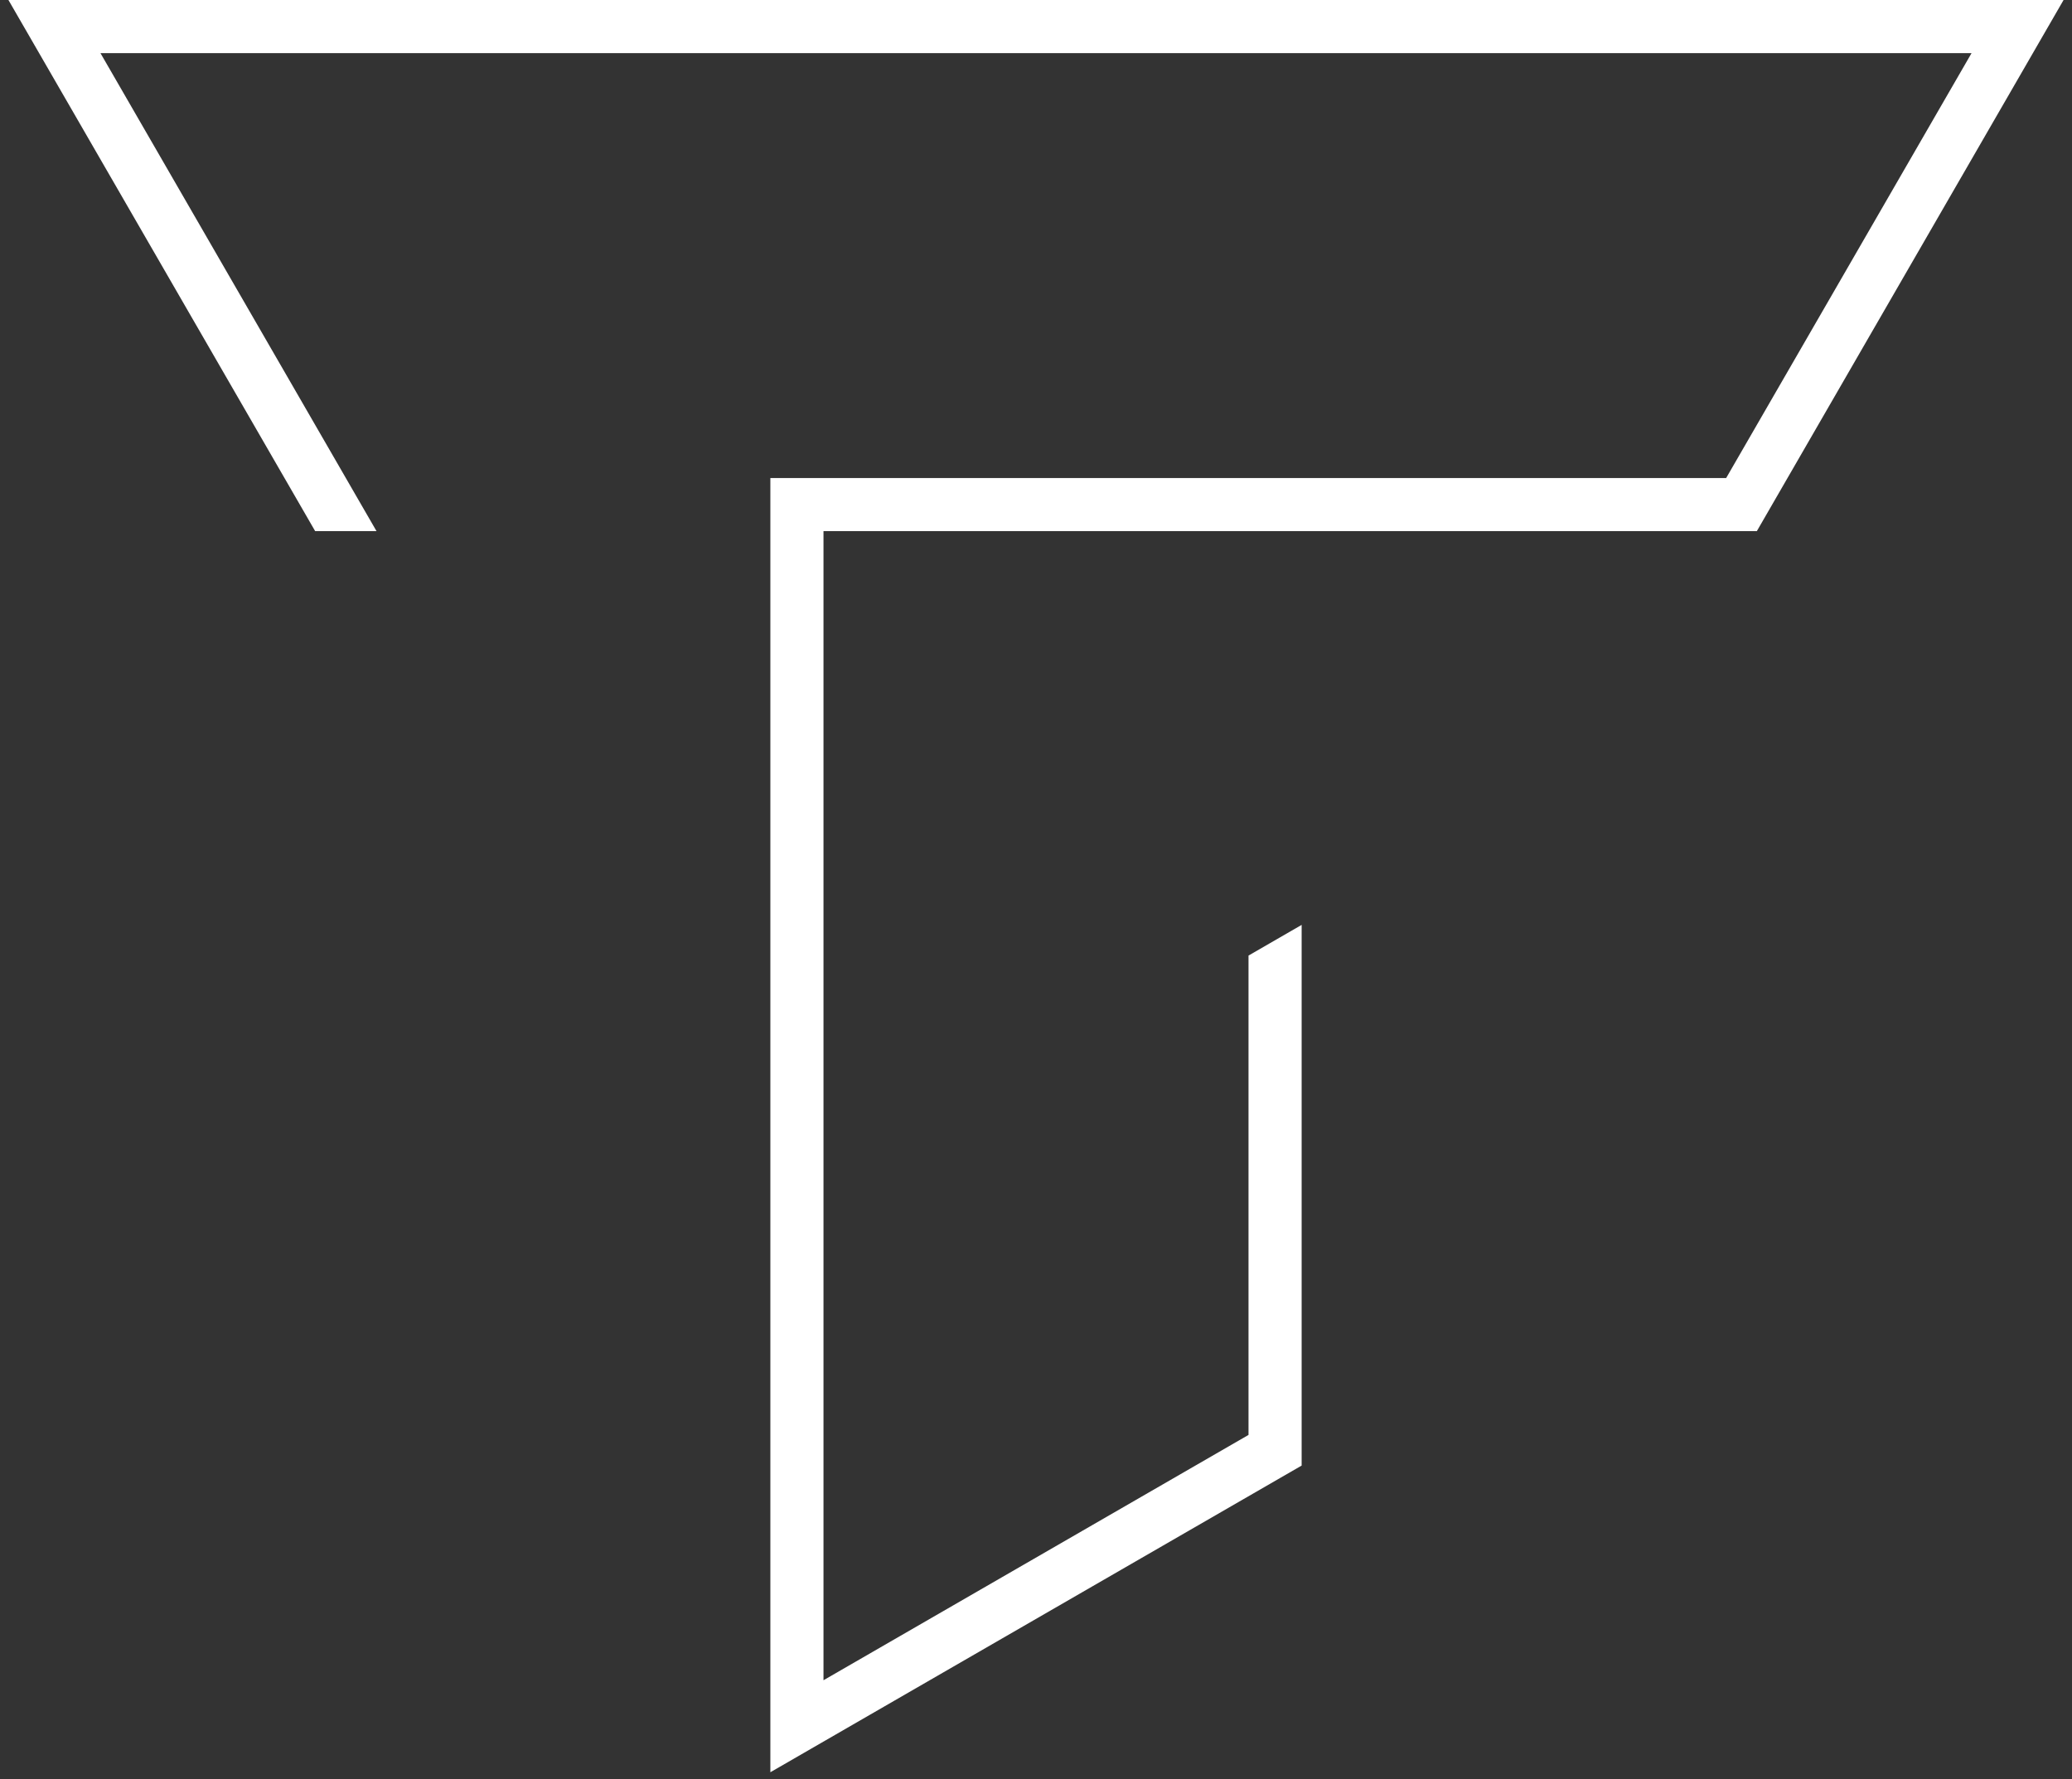 <svg xmlns="http://www.w3.org/2000/svg" width="156" height="134" viewBox="0 0 156 134">
  <rect x="0" y="0" width="156" height="134" fill="#333333" stroke="none"/>
  <polygon points="58 133.464 58 36 129.962 36 148.438 4 7.563 4 28.348 40 23.729 40 0.635 0 155.365 0 132.271 40 62 40 62 126.536 94 108.061 94 71.962 98 69.652 98 110.369 58 133.464" fill="#fff"/>
</svg>

